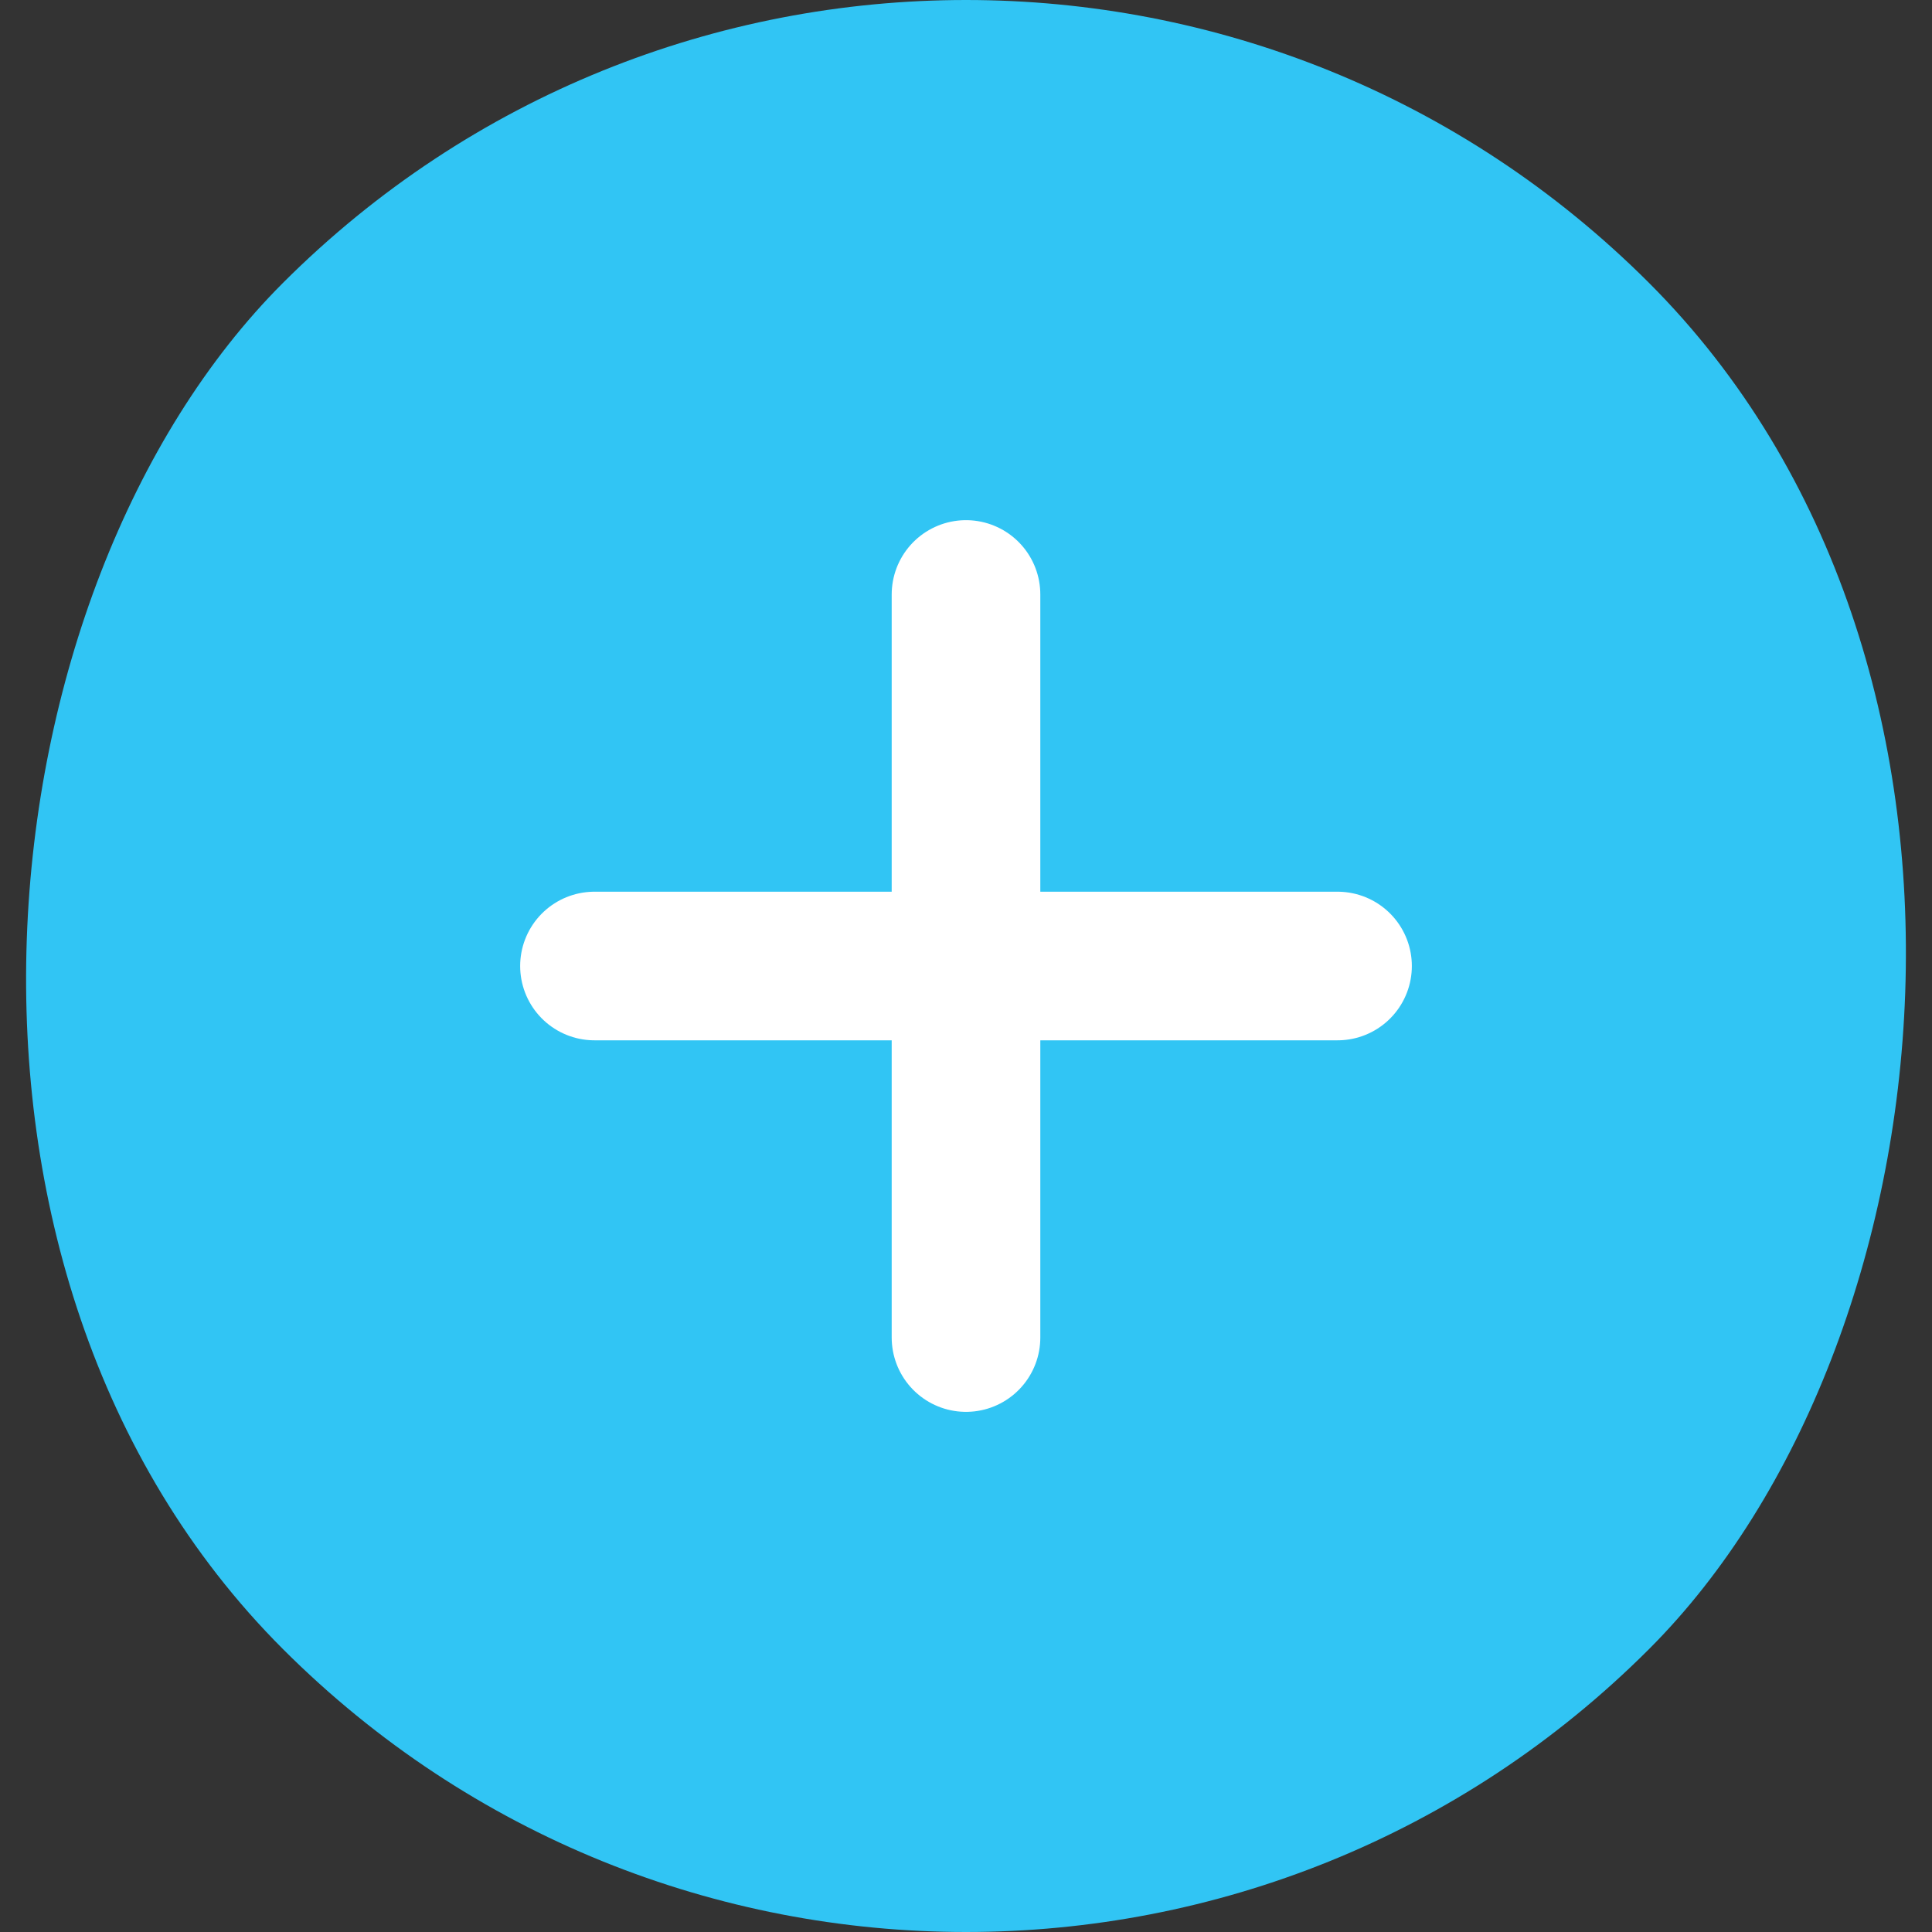 <svg xmlns="http://www.w3.org/2000/svg" width="26" height="26" viewBox="0 0 26 26">
  <rect x="0" y="0" width="26" height="26" fill="#333333" stroke="none"/>
  <g fill="none" fill-rule="evenodd" transform="rotate(45 13 13)">
    <rect width="26" height="26" fill="#31C5F4" rx="13"/>
    <g stroke="#FFF" stroke-linecap="round" stroke-width="2" transform="rotate(-45 18.657 -.657)">
      <path d="M5 0L5 10M0 5L10 5"/>
    </g>
  </g>
</svg>
